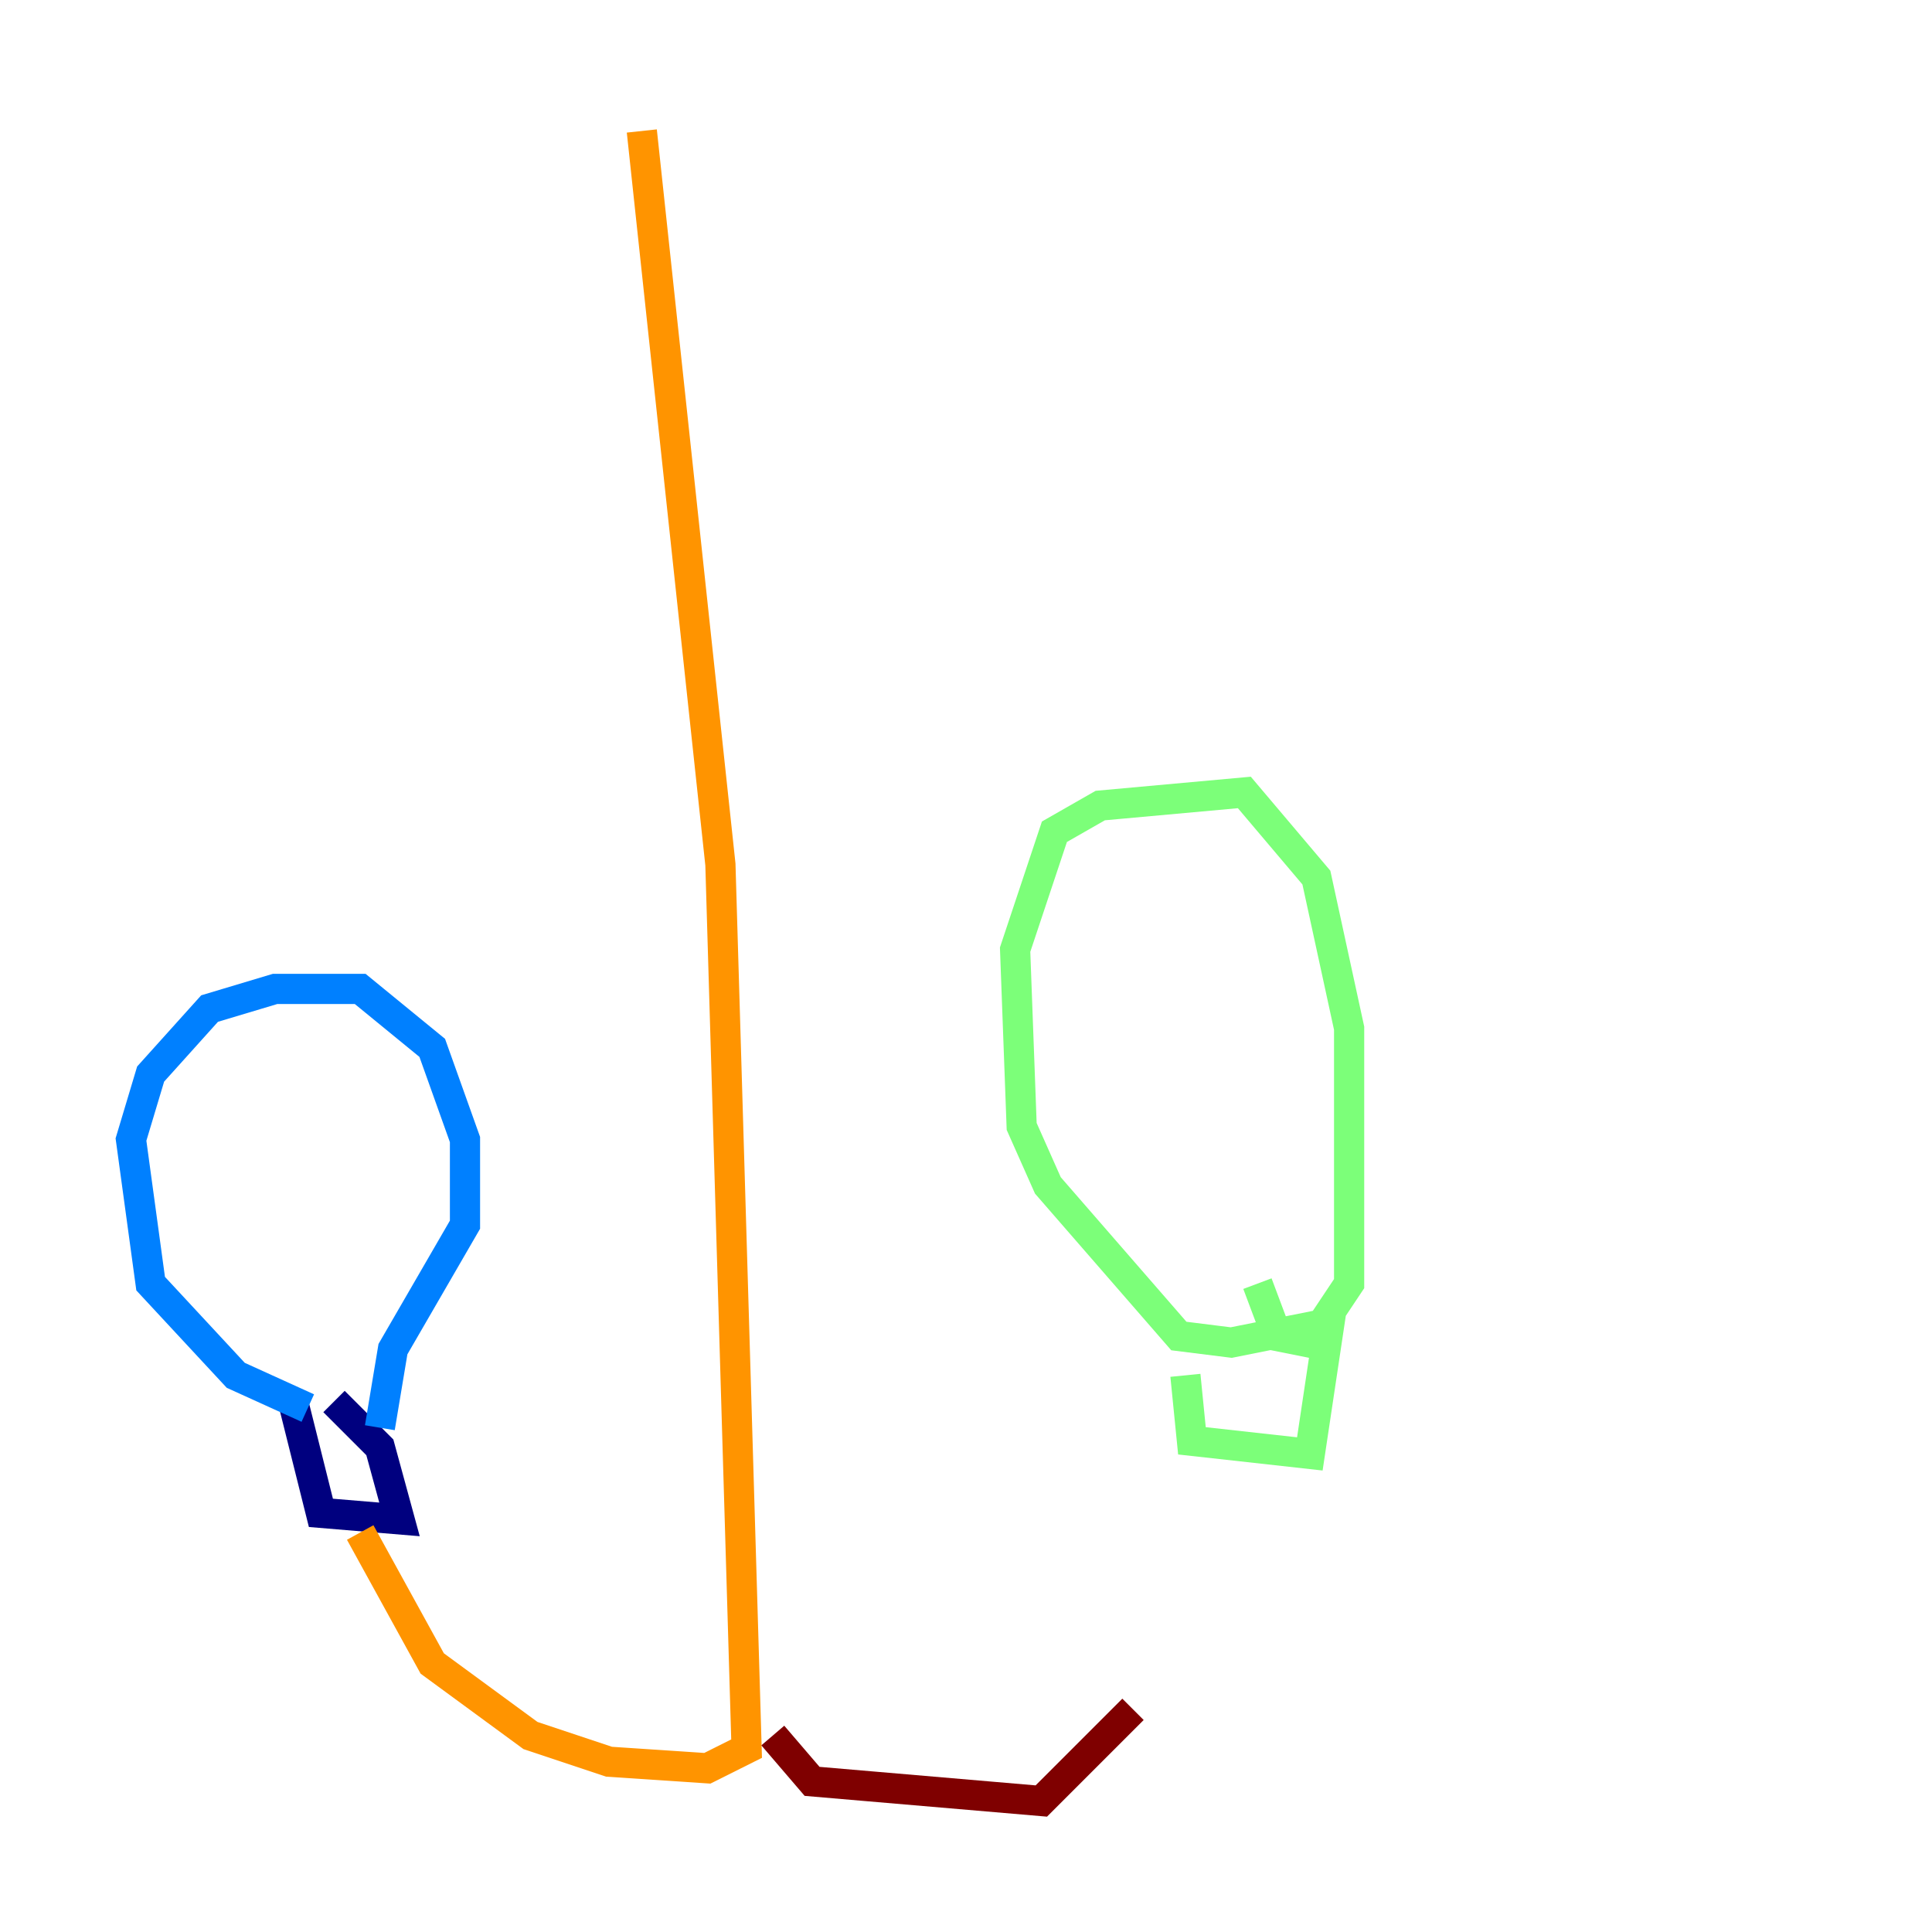 <?xml version="1.0" encoding="utf-8" ?>
<svg baseProfile="tiny" height="128" version="1.2" viewBox="0,0,128,128" width="128" xmlns="http://www.w3.org/2000/svg" xmlns:ev="http://www.w3.org/2001/xml-events" xmlns:xlink="http://www.w3.org/1999/xlink"><defs /><polyline fill="none" points="19.525,93.288 21.261,100.231 26.468,100.664 25.166,95.891 22.129,92.854" stroke="#00007f" stroke-width="2" /><polyline fill="none" points="20.393,93.288 15.62,91.119 9.98,85.044 8.678,75.498 9.98,71.159 13.885,66.82 18.224,65.519 23.864,65.519 28.637,69.424 30.807,75.498 30.807,81.139 26.034,89.383 25.166,94.59" stroke="#0080ff" stroke-width="2" /><polyline fill="none" points="78.536,91.119 78.969,95.458 86.78,96.325 88.081,87.647 81.573,88.949 78.102,88.515 69.424,78.536 67.688,74.63 67.254,62.915 69.858,55.105 72.895,53.37 82.441,52.502 87.214,58.142 89.383,68.122 89.383,85.044 86.78,88.949 84.61,88.515 83.308,85.044" stroke="#7cff79" stroke-width="2" /><polyline fill="none" points="42.522,8.678 47.729,57.275 49.464,115.851 46.861,117.153 40.352,116.719 35.146,114.983 28.637,110.21 23.864,101.532" stroke="#ff9400" stroke-width="2" /><polyline fill="none" points="51.2,114.983 53.803,118.02 68.99,119.322 75.064,113.248" stroke="#7f0000" stroke-width="2" /></svg>